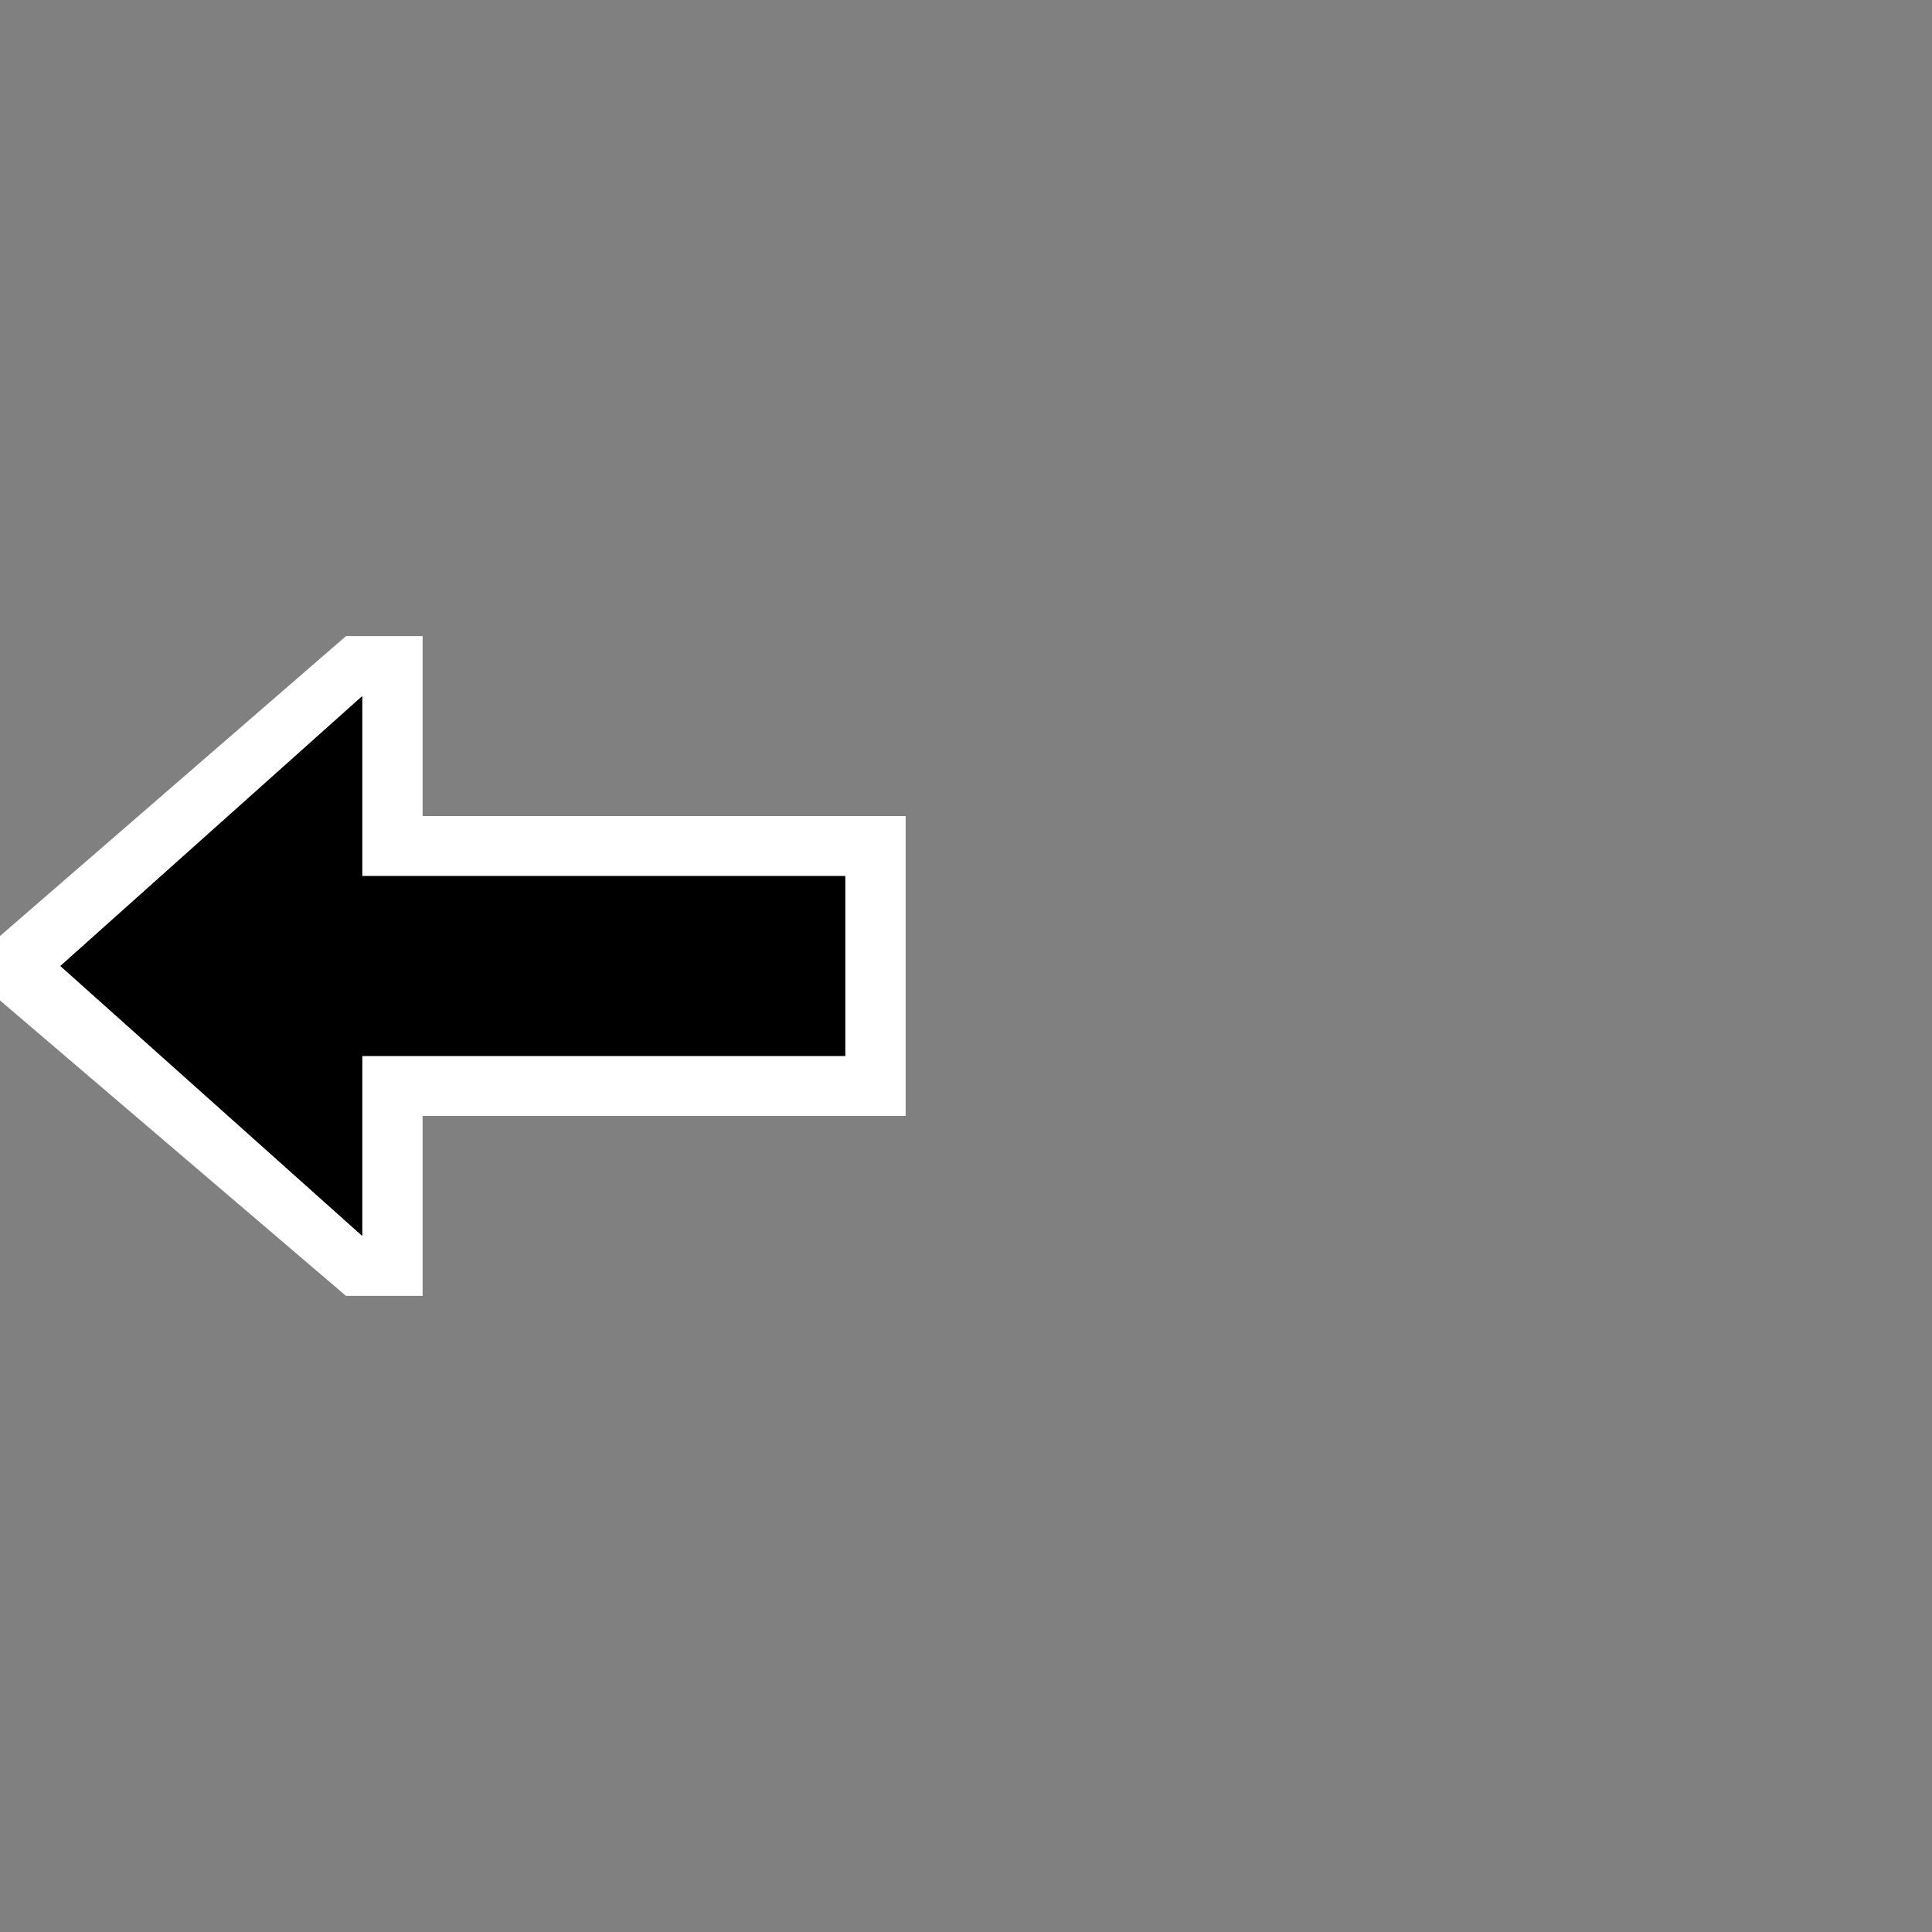 <svg viewBox="0 0 256 256" xmlns="http://www.w3.org/2000/svg"><rect x="0" y="0" width="256" height="256" fill="#808080" stroke="none"/><path d="m56 84.291v23.841h64v39.735h-64v23.841h-10.158l-45.842-39.145v-8.537l45.842-39.735zm-8 7.947-40 35.762 40 35.762v-23.841h64v-23.841h-64z" fill="#fff"/><path d="m47.998 92.238-39.998 35.762 39.998 35.762v-23.842h64.002v-23.84h-64.002z"/></svg>